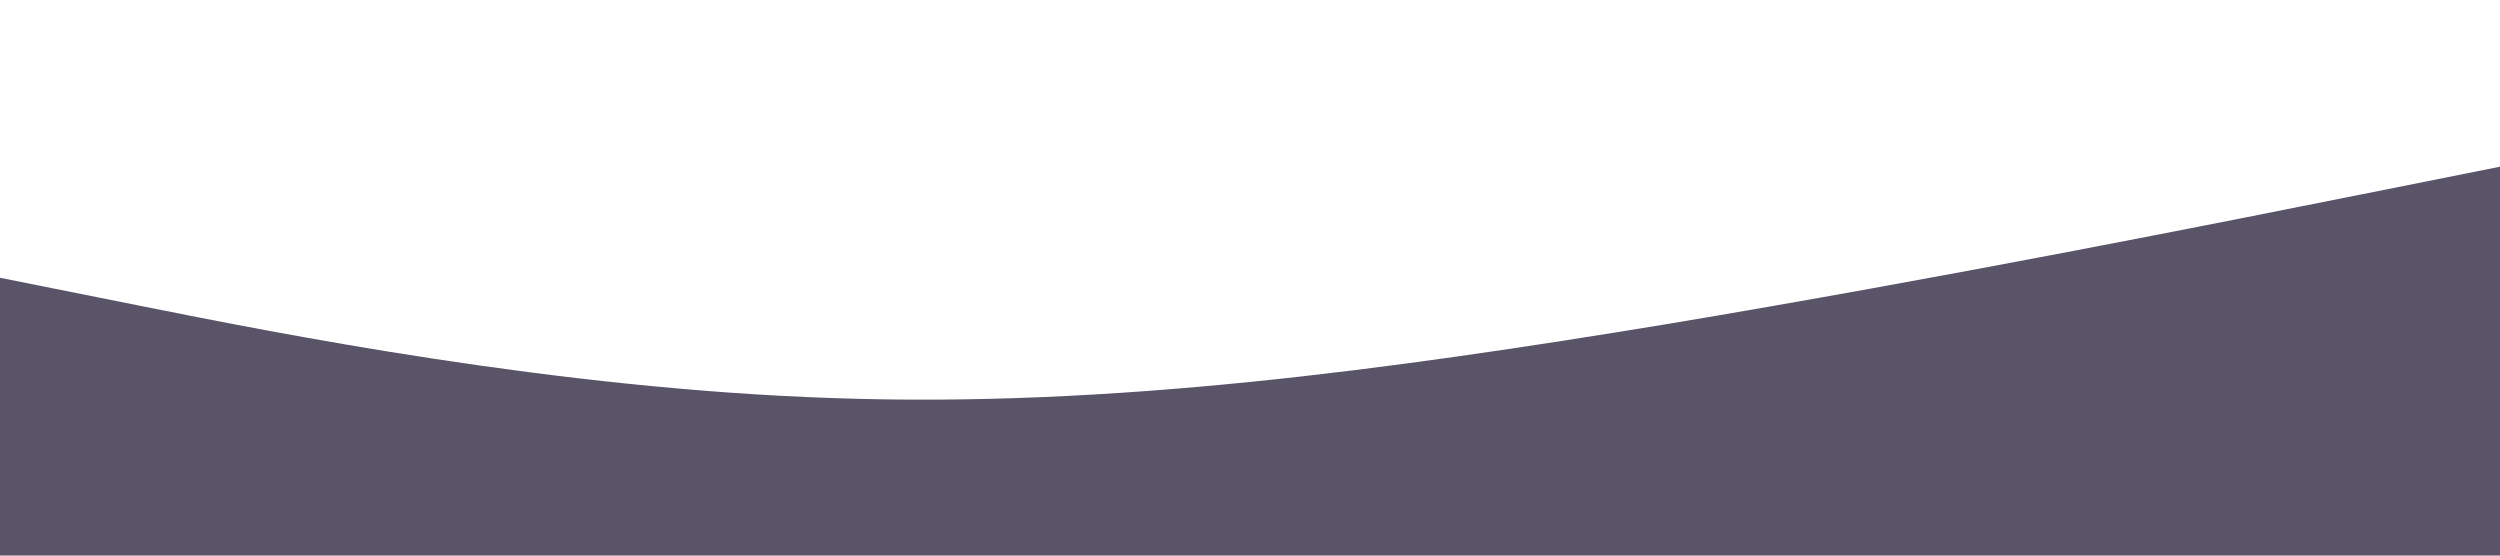 <?xml version="1.0" standalone="no"?><svg xmlns="http://www.w3.org/2000/svg" viewBox="0 0 1440 320"><path fill="#595468" fill-opacity="1" d="M0,160L80,176C160,192,320,224,480,229.3C640,235,800,213,960,186.7C1120,160,1280,128,1360,112L1440,96L1440,320L1360,320C1280,320,1120,320,960,320C800,320,640,320,480,320C320,320,160,320,80,320L0,320Z"></path></svg>